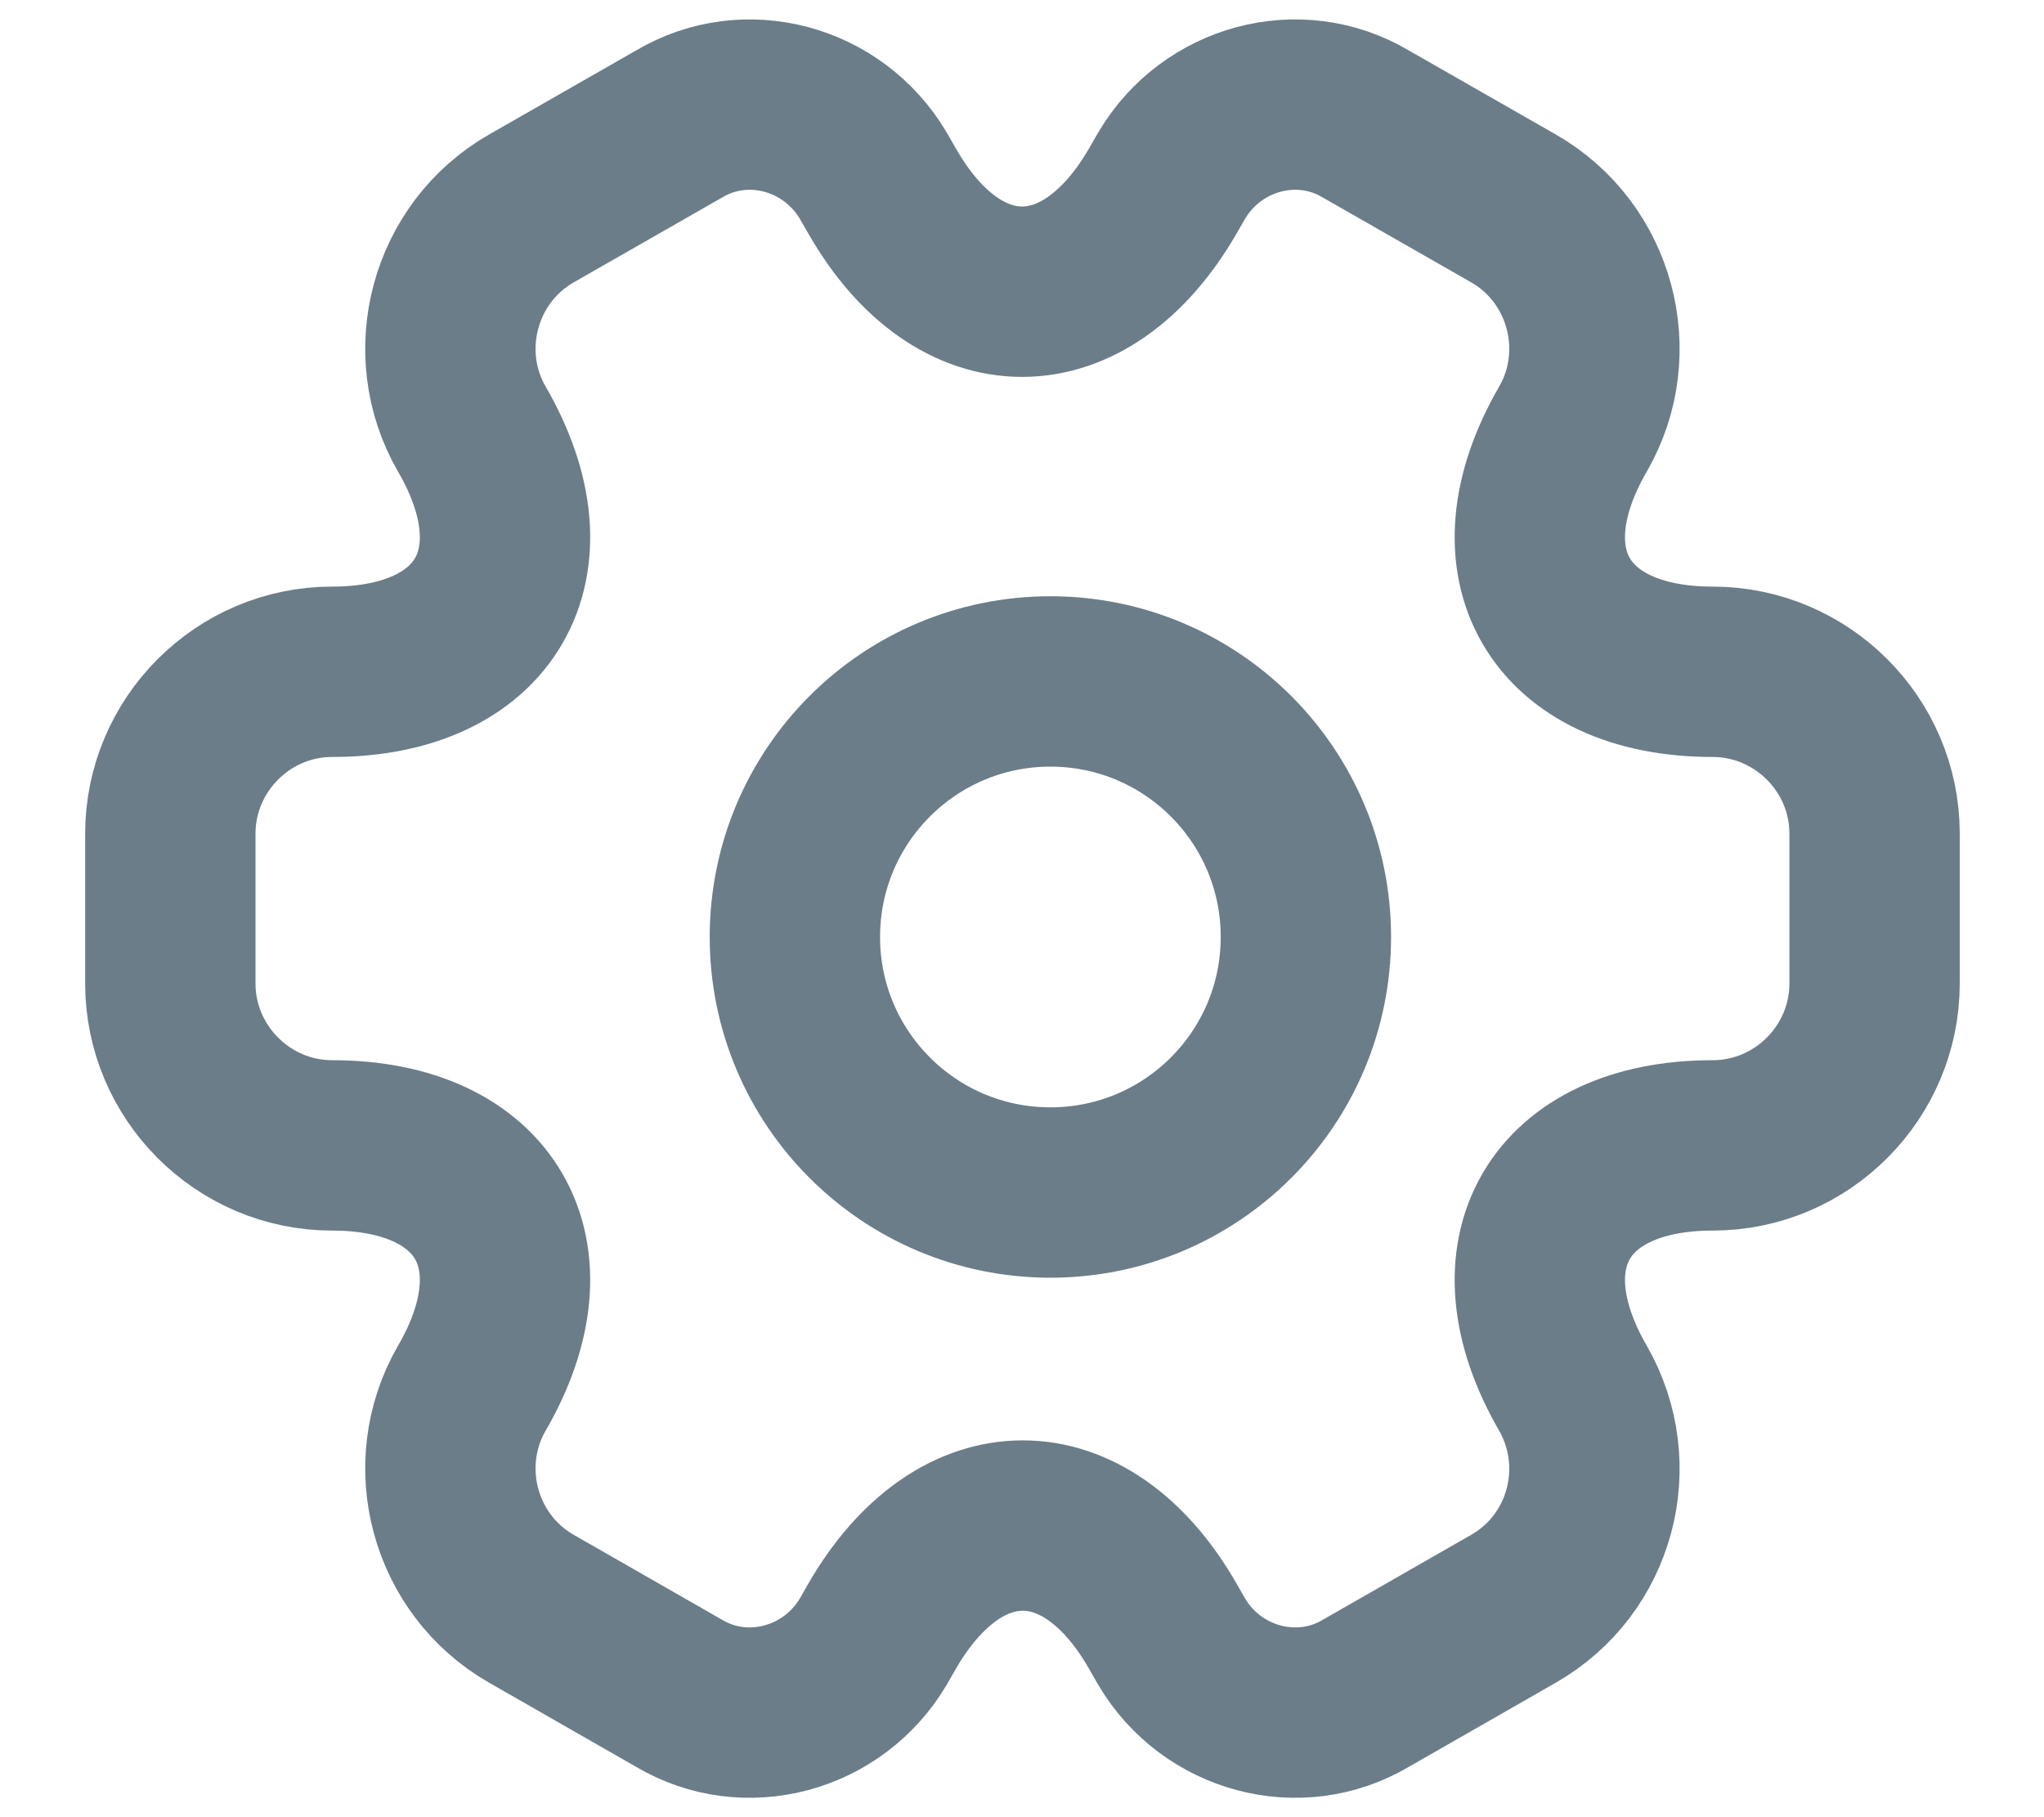 <svg width="18" height="16" viewBox="0 0 18 16" fill="none" xmlns="http://www.w3.org/2000/svg">
<path d="M1.5 8.66V7.34C1.5 6.56 2.138 5.915 2.925 5.915C4.282 5.915 4.838 4.955 4.155 3.778C3.765 3.103 3.998 2.225 4.68 1.835L5.978 1.093C6.57 0.74 7.335 0.95 7.688 1.543L7.77 1.685C8.445 2.863 9.555 2.863 10.238 1.685L10.32 1.543C10.672 0.95 11.438 0.74 12.03 1.093L13.328 1.835C14.01 2.225 14.242 3.103 13.852 3.778C13.17 4.955 13.725 5.915 15.082 5.915C15.863 5.915 16.508 6.553 16.508 7.34V8.66C16.508 9.44 15.87 10.085 15.082 10.085C13.725 10.085 13.17 11.045 13.852 12.223C14.242 12.905 14.01 13.775 13.328 14.165L12.03 14.908C11.438 15.26 10.672 15.05 10.32 14.458L10.238 14.315C9.562 13.138 8.453 13.138 7.77 14.315L7.688 14.458C7.335 15.05 6.57 15.26 5.978 14.908L4.68 14.165C3.998 13.775 3.765 12.898 4.155 12.223C4.838 11.045 4.282 10.085 2.925 10.085C2.138 10.085 1.5 9.44 1.5 8.66Z" stroke="#6A7D89" stroke-width="1.5" stroke-miterlimit="10" stroke-linecap="round" stroke-linejoin="round"/>
<path d="M9.25 10.5C10.493 10.5 11.5 9.493 11.5 8.25C11.5 7.007 10.493 6 9.25 6C8.007 6 7 7.007 7 8.25C7 9.493 8.007 10.5 9.25 10.5Z" stroke="#6A7D89" stroke-width="1.5" stroke-miterlimit="10" stroke-linecap="round" stroke-linejoin="round"/>
</svg>
